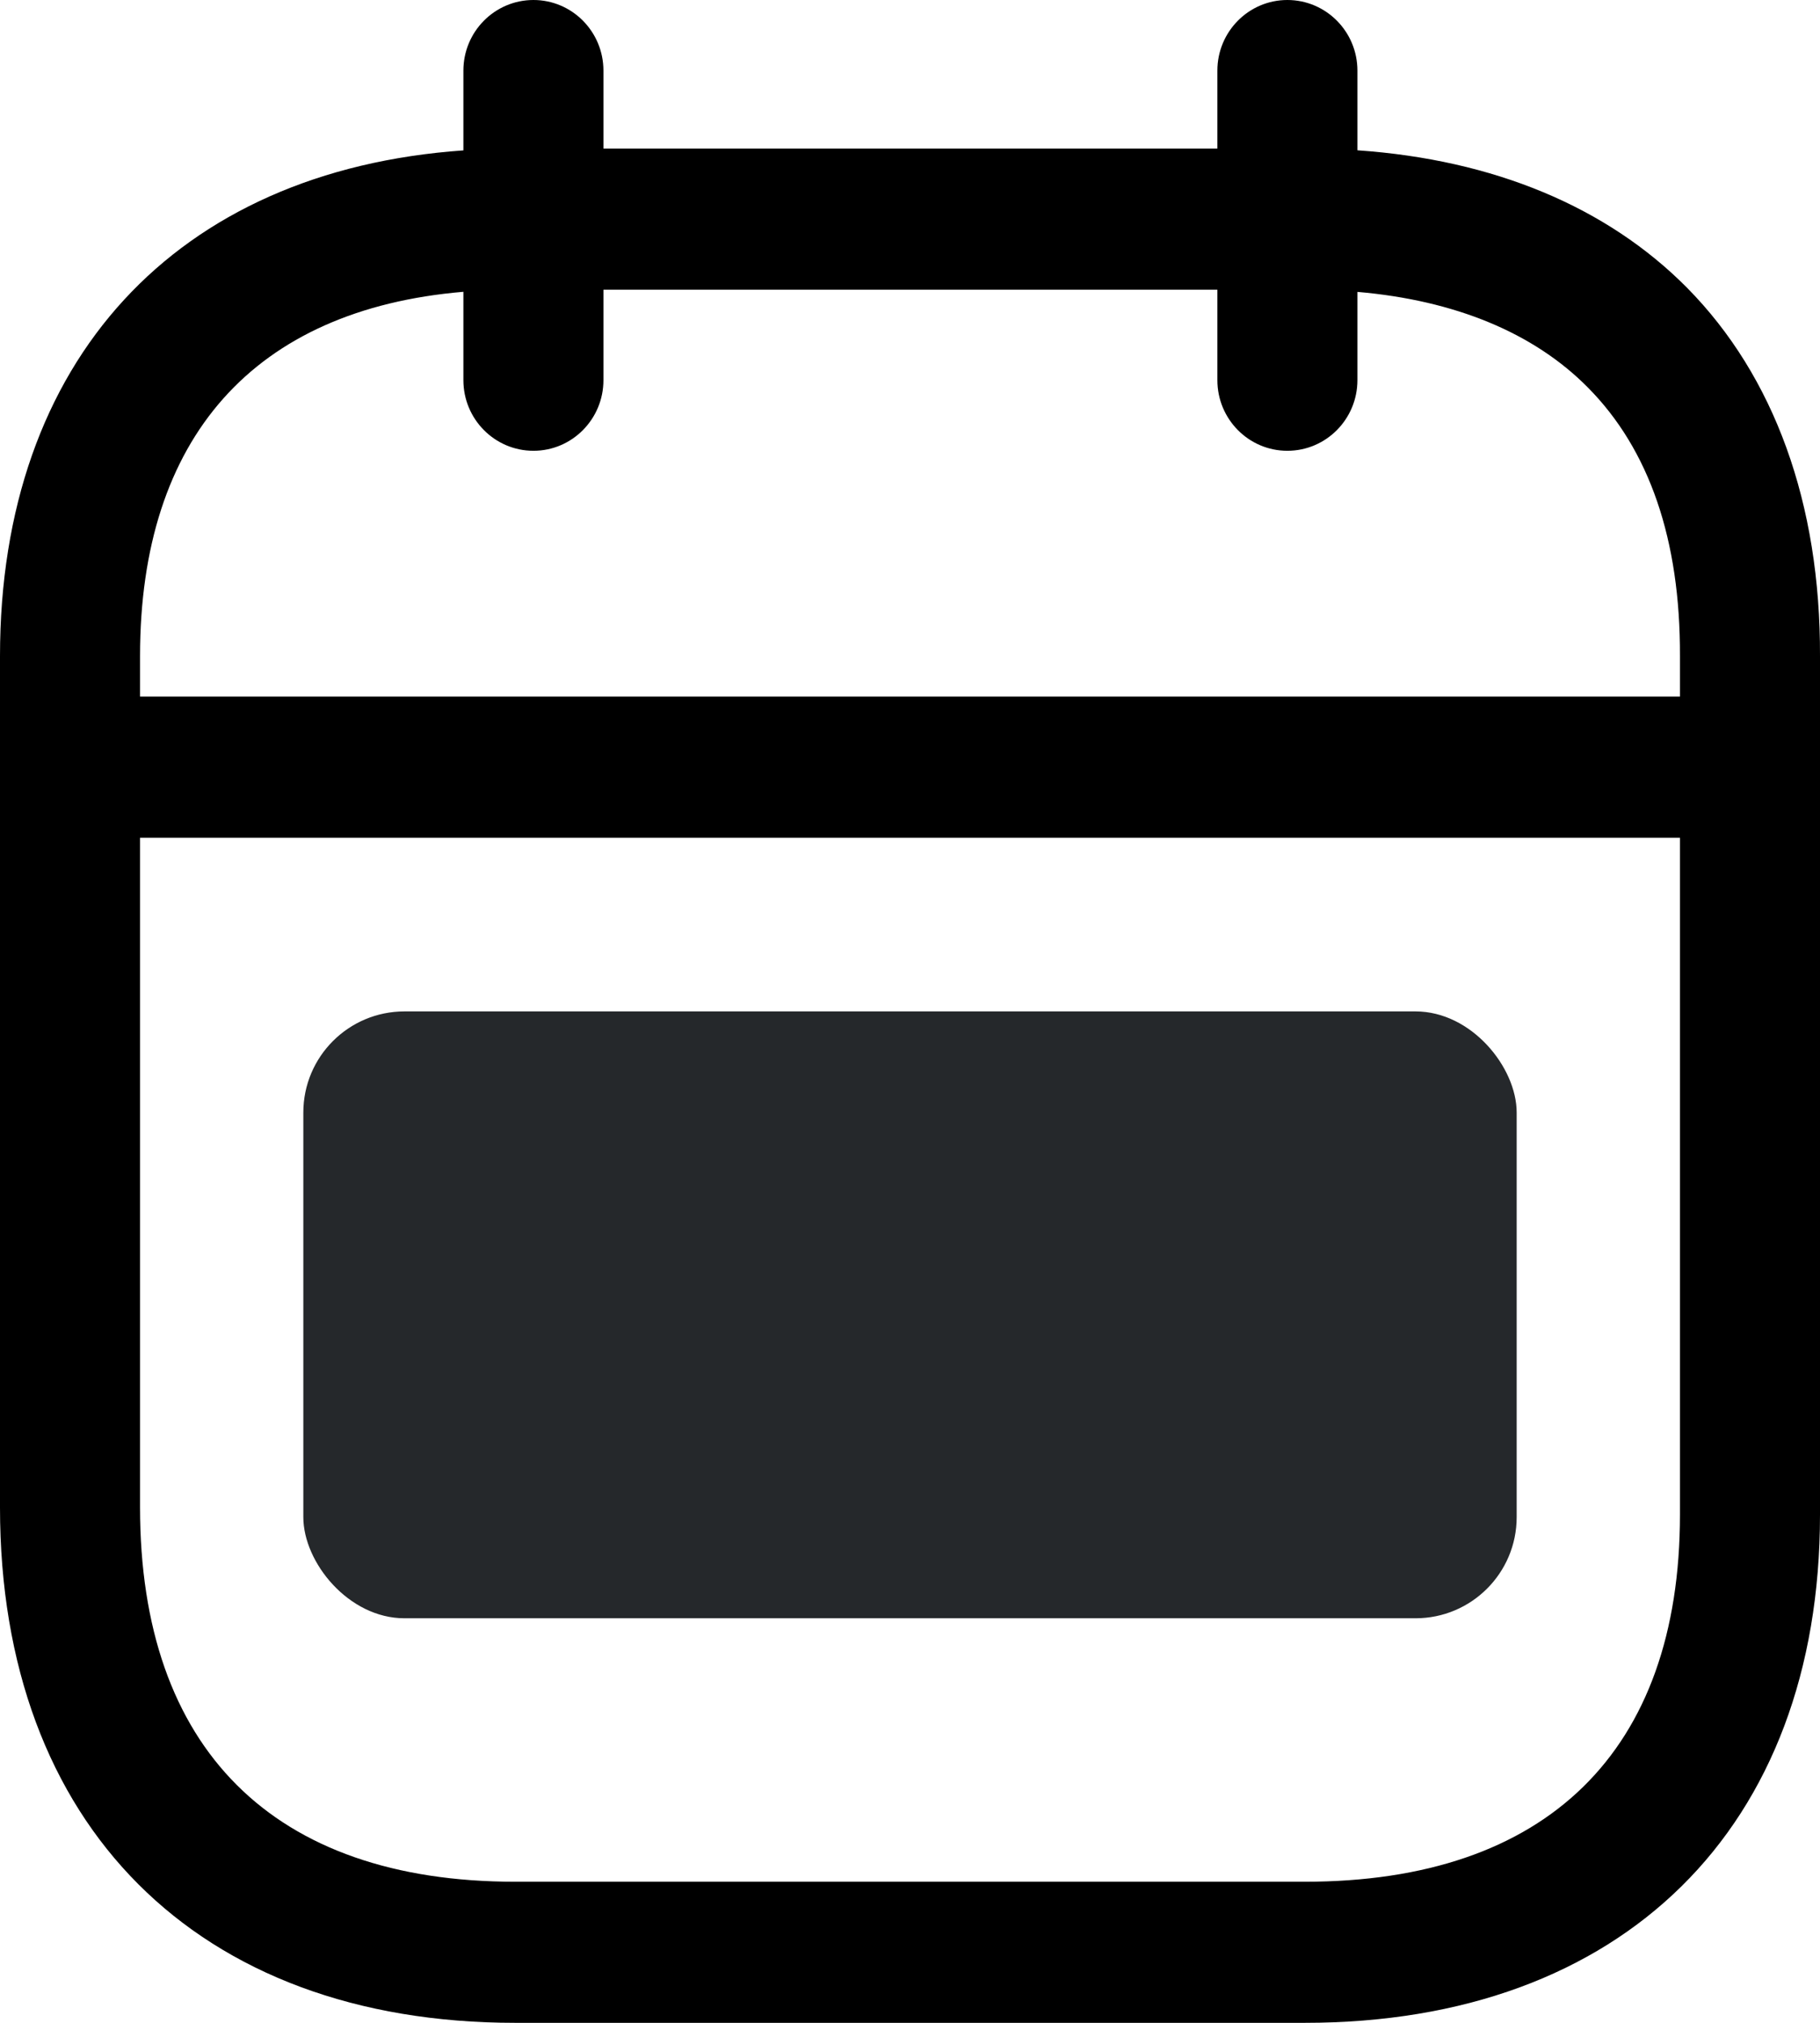 <svg width="18" height="20" viewBox="0 0 18 20" fill="none" xmlns="http://www.w3.org/2000/svg">
    <path fill-rule="evenodd" clip-rule="evenodd" d="M12.732 0C13.115 0 13.425 0.313 13.425 0.698L13.425 1.486C14.773 1.579 15.892 2.045 16.685 2.845C17.549 3.72 18.005 4.979 18 6.488V14.975C18 18.074 16.047 20 12.904 20H5.096C1.953 20 0 18.047 0 14.904V6.487C0 3.563 1.742 1.686 4.583 1.487L4.583 0.698C4.583 0.313 4.893 0 5.276 0C5.658 0 5.968 0.313 5.968 0.698L5.968 1.469H12.04L12.04 0.698C12.04 0.313 12.35 0 12.732 0ZM16.615 8.283H1.385V14.904C1.385 17.291 2.703 18.605 5.096 18.605H12.904C15.297 18.605 16.615 17.315 16.615 14.975L16.615 8.283ZM13.109 14.136C13.491 14.136 13.801 14.449 13.801 14.834C13.801 15.219 13.491 15.531 13.109 15.531C12.727 15.531 12.413 15.219 12.413 14.834C12.413 14.449 12.718 14.136 13.1 14.136H13.109ZM9.013 14.136C9.395 14.136 9.705 14.449 9.705 14.834C9.705 15.219 9.395 15.531 9.013 15.531C8.63 15.531 8.317 15.219 8.317 14.834C8.317 14.449 8.622 14.136 9.004 14.136H9.013ZM4.908 14.136C5.29 14.136 5.6 14.449 5.6 14.834C5.6 15.219 5.29 15.531 4.908 15.531C4.526 15.531 4.211 15.219 4.211 14.834C4.211 14.449 4.517 14.136 4.9 14.136H4.908ZM12.04 2.864H5.968L5.968 3.759C5.968 4.144 5.658 4.457 5.276 4.457C4.893 4.457 4.583 4.144 4.583 3.759L4.583 2.885C2.515 3.06 1.385 4.324 1.385 6.487V6.887H16.615L16.615 6.487C16.619 5.338 16.313 4.445 15.704 3.831C15.17 3.291 14.39 2.969 13.425 2.886L13.425 3.759C13.425 4.144 13.115 4.457 12.732 4.457C12.35 4.457 12.04 4.144 12.04 3.759L12.04 2.864Z" fill="black"/>
    <rect x="3" y="10" width="12" height="6" rx="1" fill="#25282B"/>
</svg>
